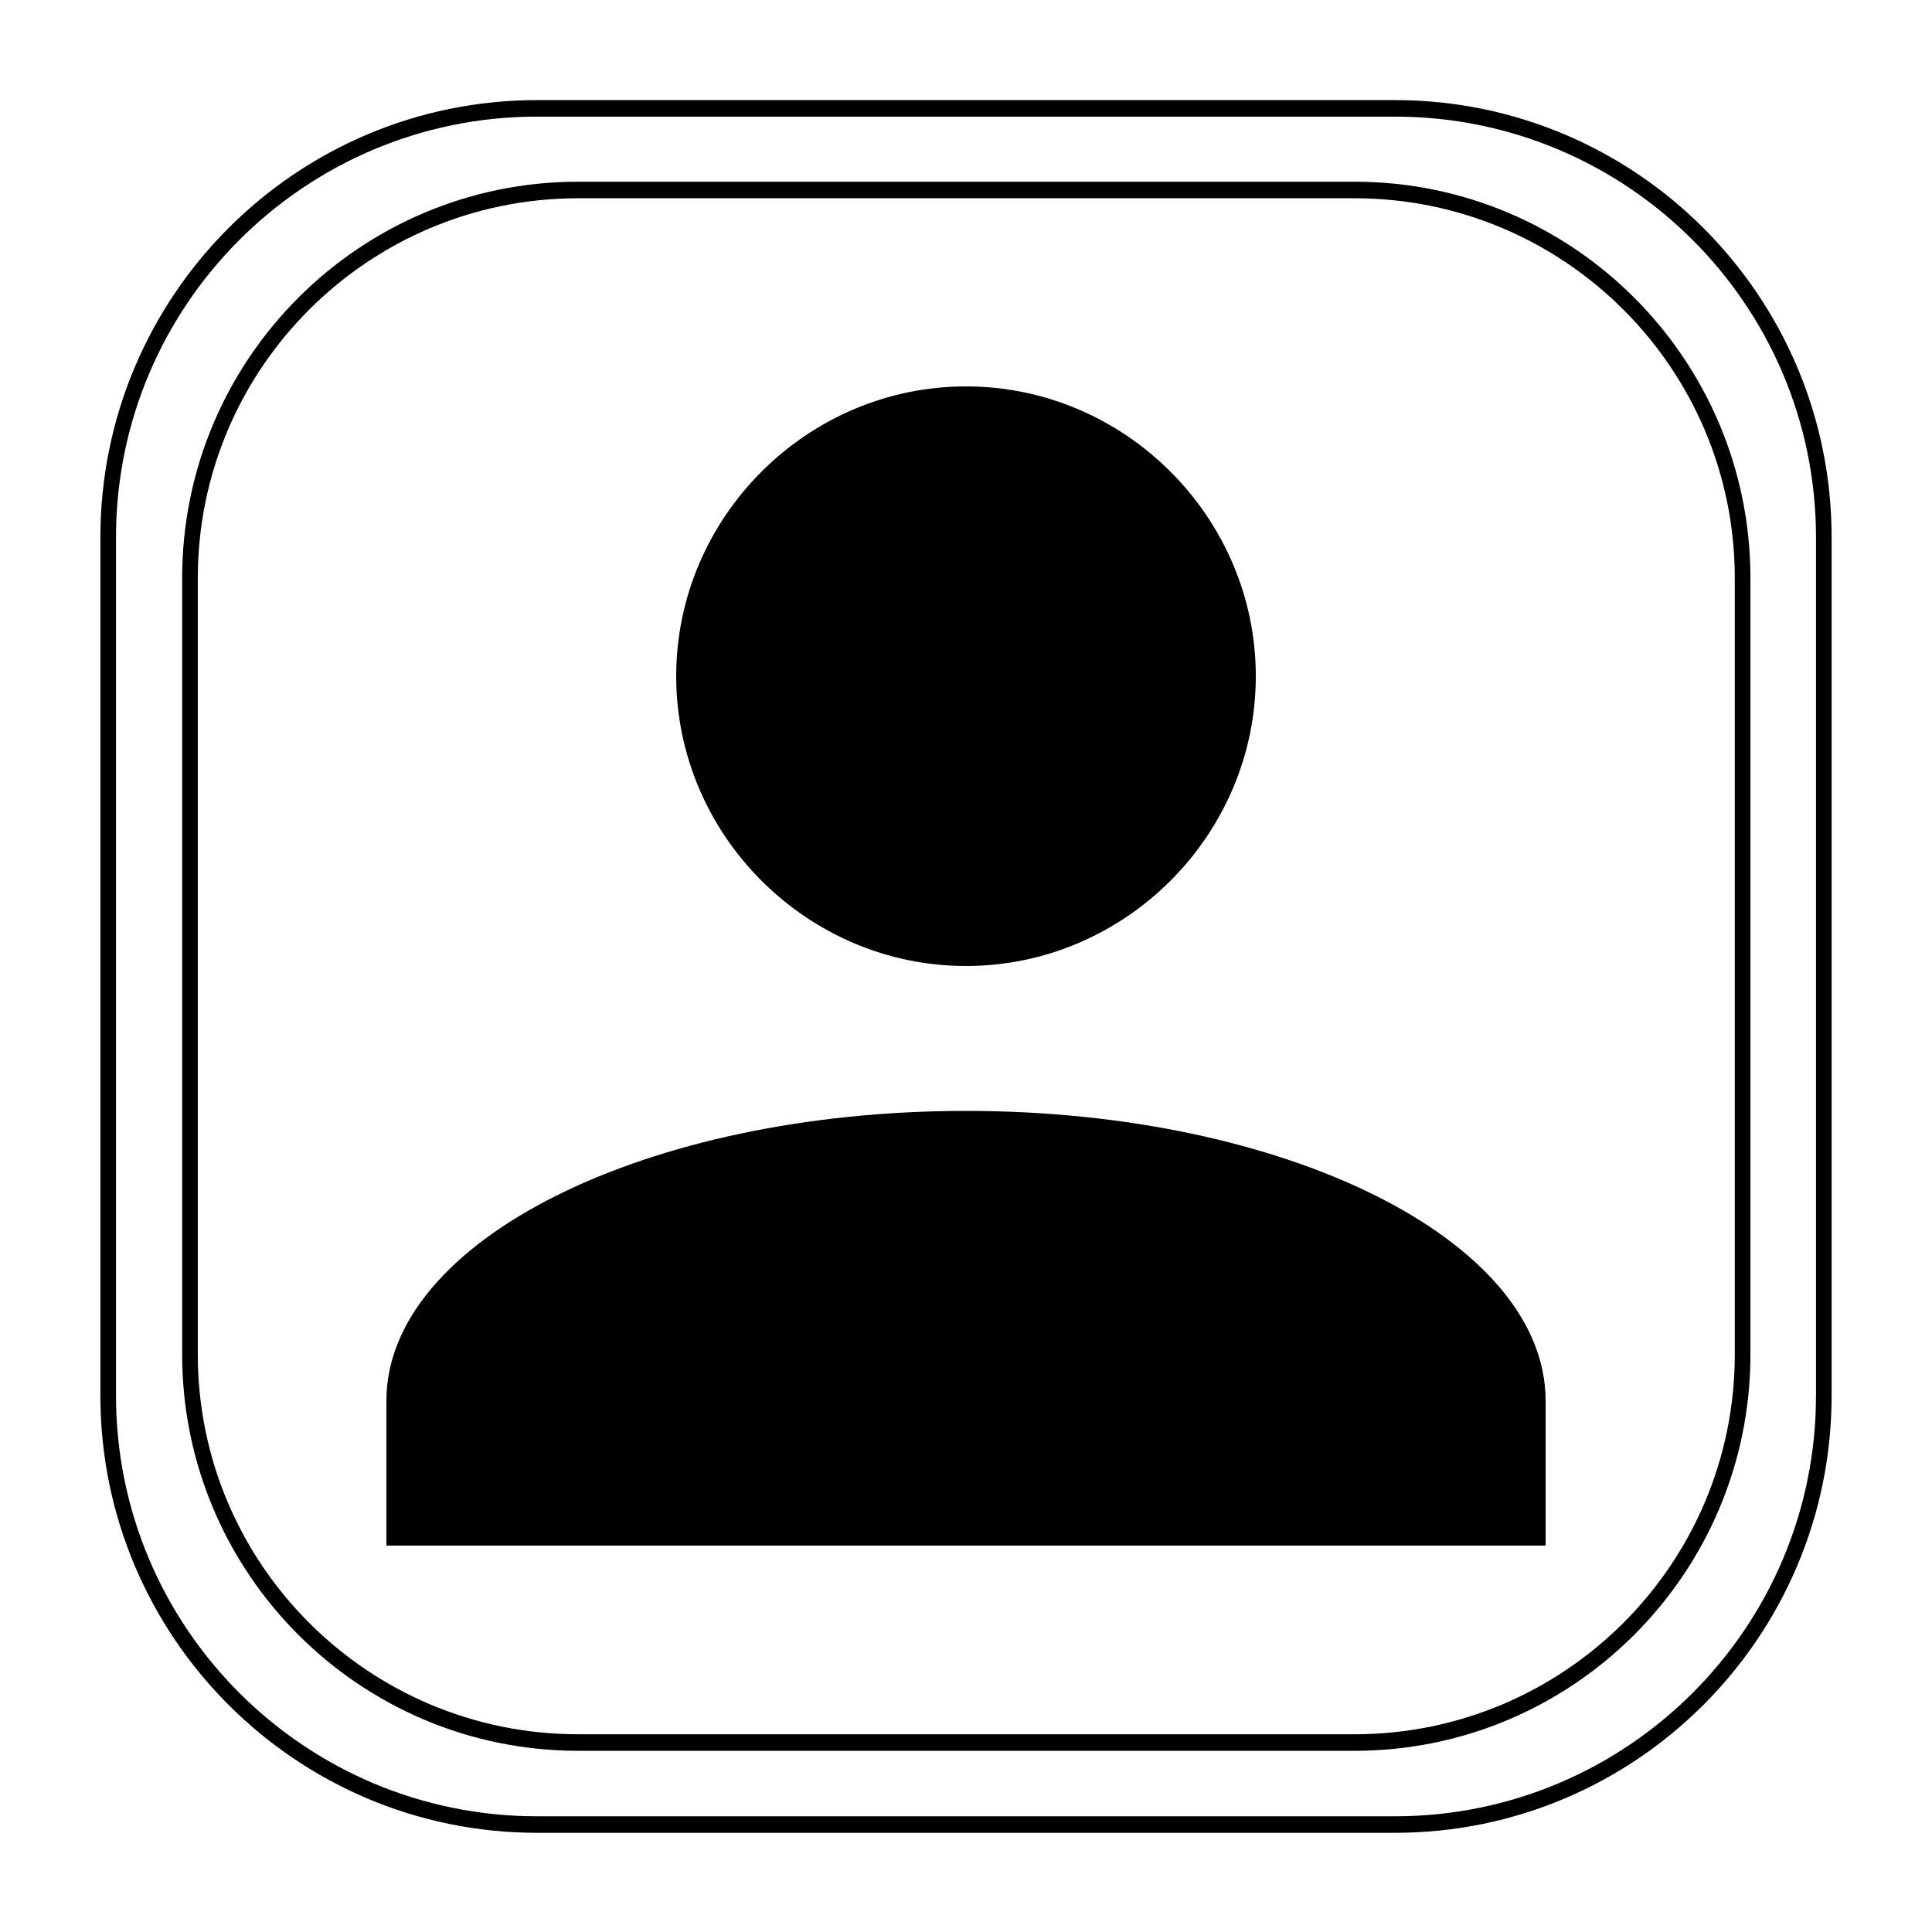<?xml version="1.0" encoding="UTF-8" standalone="no"?>
<!DOCTYPE svg PUBLIC "-//W3C//DTD SVG 1.1//EN" "http://www.w3.org/Graphics/SVG/1.1/DTD/svg11.dtd">
<svg width="100%" height="100%" viewBox="0 0 500 500" version="1.1" xmlns="http://www.w3.org/2000/svg" xmlns:xlink="http://www.w3.org/1999/xlink" xml:space="preserve" xmlns:serif="http://www.serif.com/" style="fill-rule:evenodd;clip-rule:evenodd;stroke-linecap:round;stroke-linejoin:round;stroke-miterlimit:1.5;">
    <g transform="matrix(1.2,0,0,1.269,-68,-98.857)">
        <path d="M450,187.5C450,139.207 408.552,100 357.5,100L172.5,100C121.448,100 80,139.207 80,187.5L80,362.5C80,410.793 121.448,450 172.5,450L357.5,450C408.552,450 450,410.793 450,362.5L450,187.5Z" style="fill:none;stroke:black;stroke-width:3.37px;"/>
    </g>
    <g transform="matrix(1.086,0,0,1.148,-37.714,-65.633)">
        <path d="M450,187.5C450,139.207 408.552,100 357.5,100L172.5,100C121.448,100 80,139.207 80,187.5L80,362.5C80,410.793 121.448,450 172.5,450L357.5,450C408.552,450 450,410.793 450,362.5L450,187.5Z" style="fill:none;stroke:black;stroke-width:3.73px;"/>
    </g>
    <g transform="matrix(18.75,0,0,18.75,25,25)">
        <path d="M12,4C14.194,4 16,5.806 16,8C16,10.194 14.194,12 12,12C9.806,12 8,10.194 8,8C8,5.806 9.806,4 12,4M12,14C16.42,14 20,15.79 20,18L20,20L4,20L4,18C4,15.79 7.58,14 12,14Z" style="fill-rule:nonzero;"/>
    </g>
    <g id="account-outline.svg">
    </g>
</svg>
